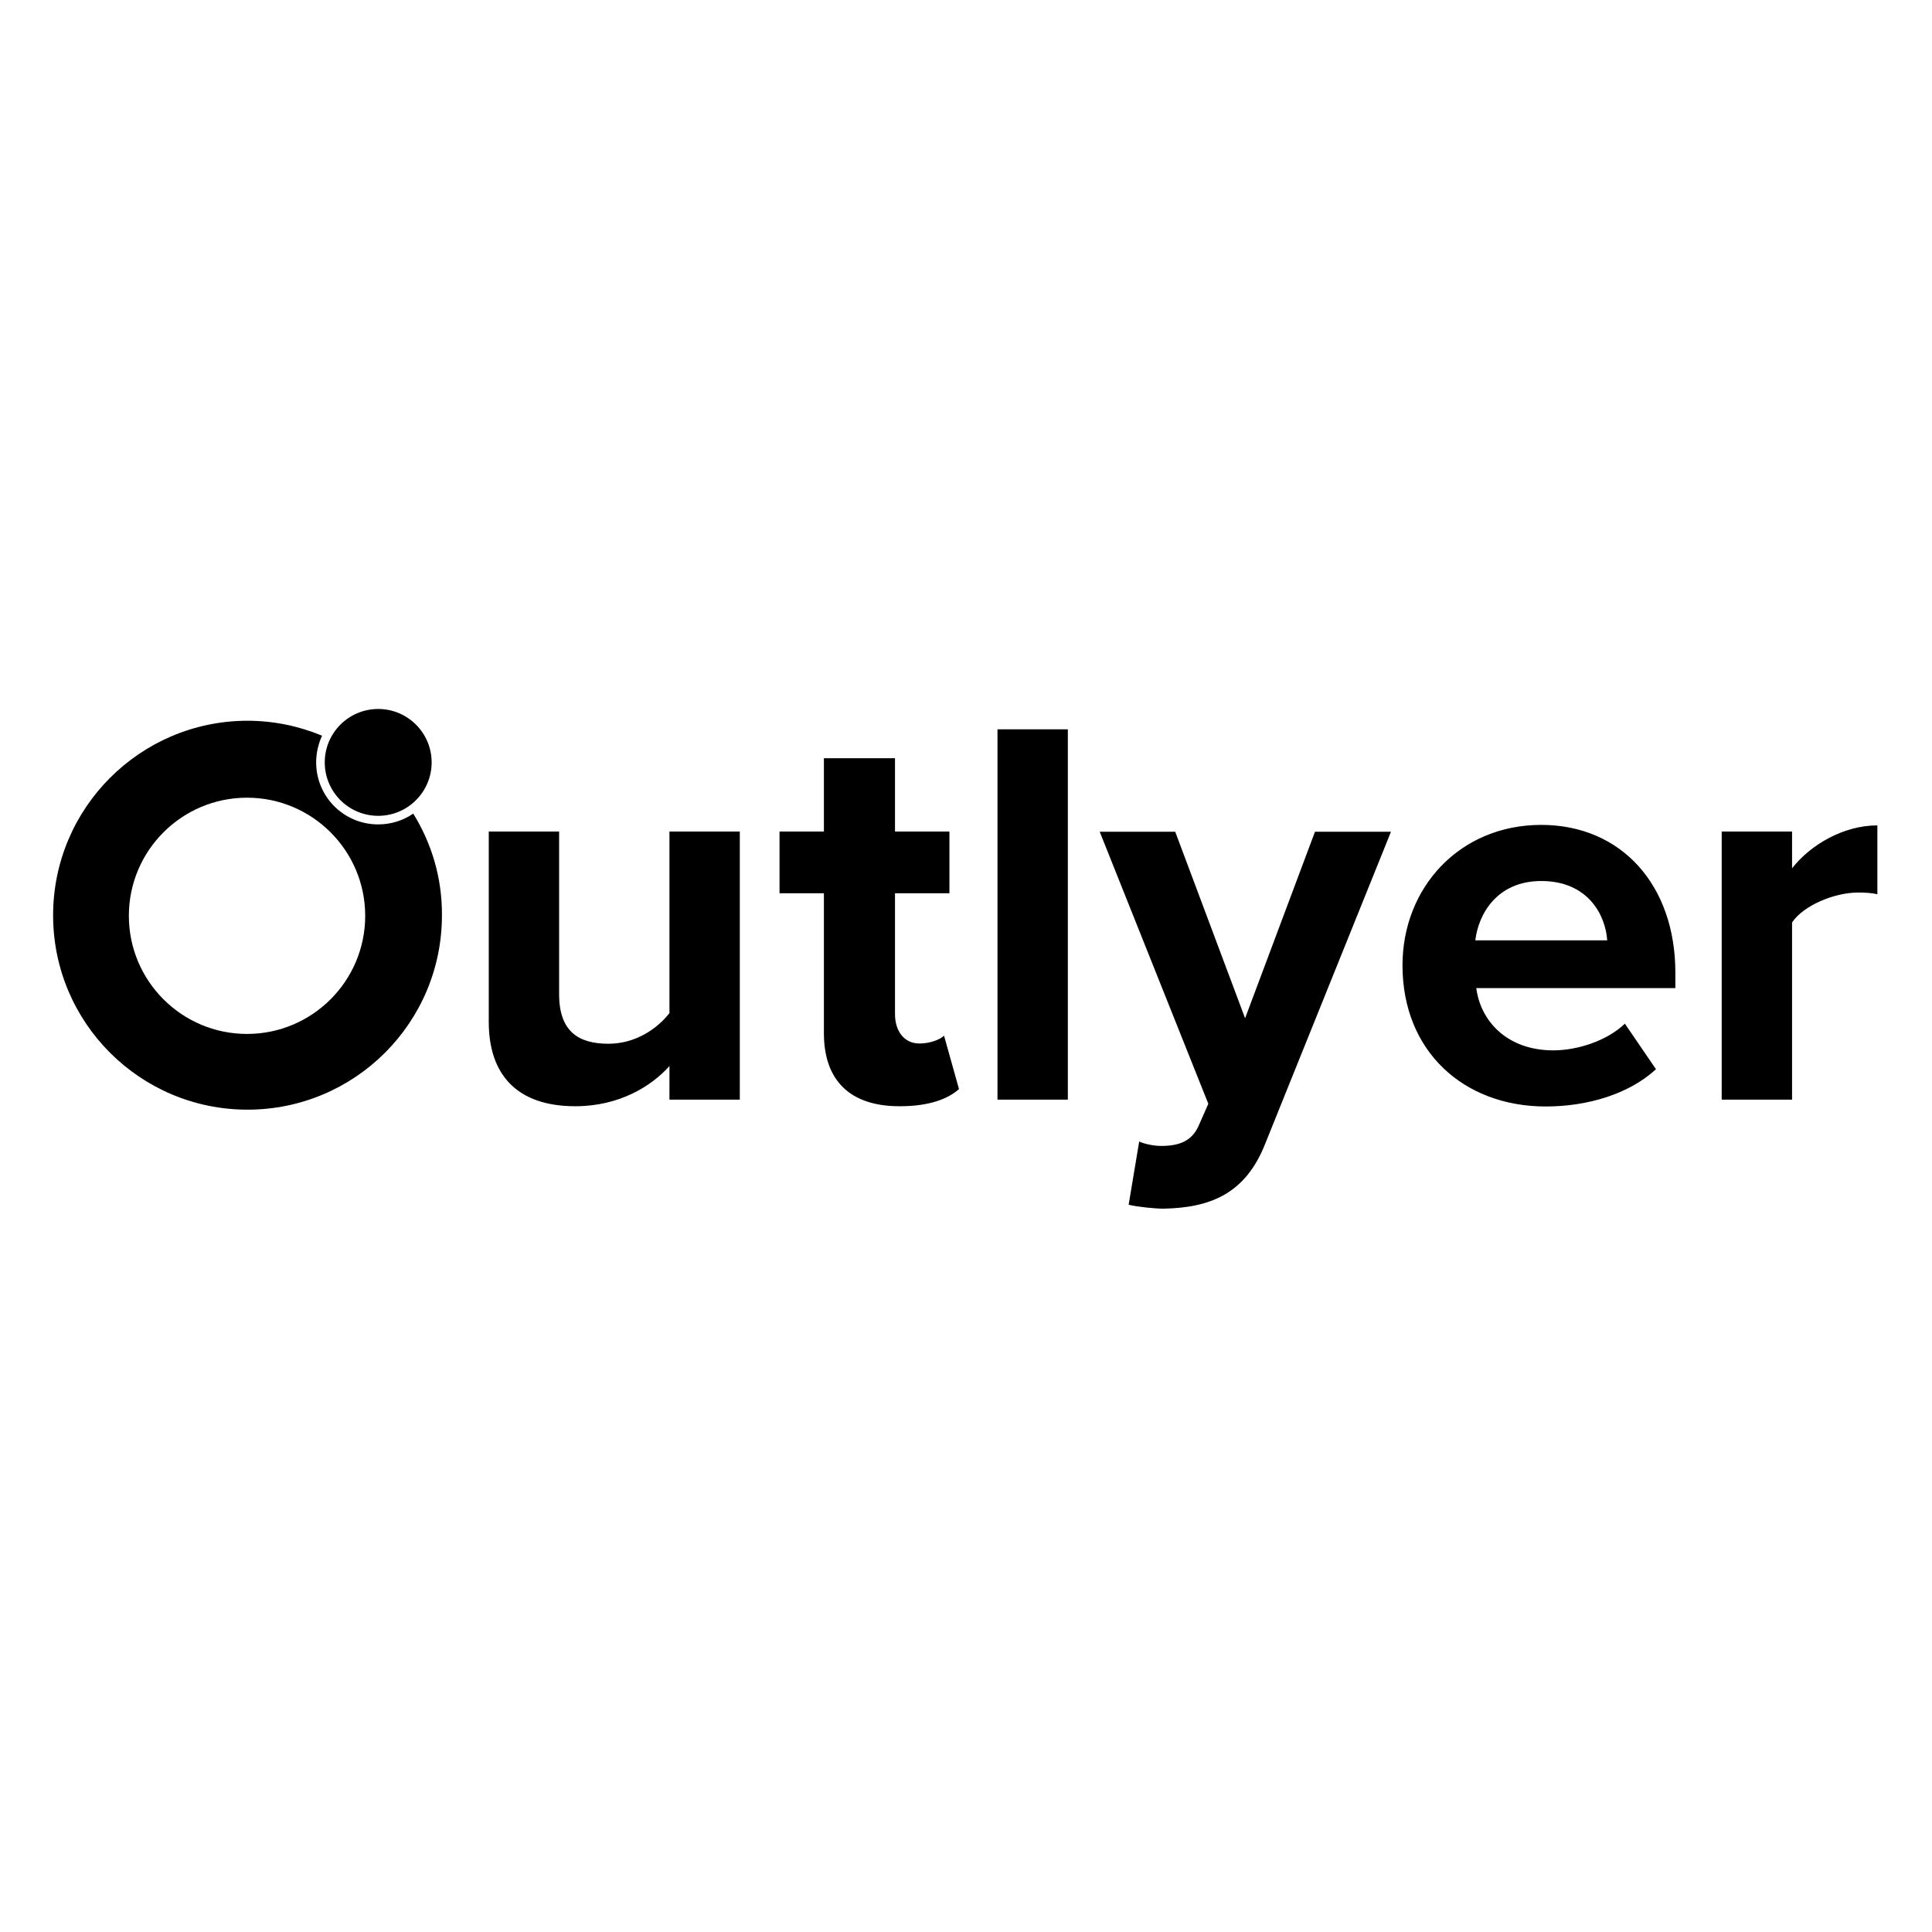 <?xml version="1.0" encoding="UTF-8"?>
<svg width="560px" height="560px" viewBox="0 0 560 560" version="1.1" xmlns="http://www.w3.org/2000/svg" >
    
    
    
    
    <g id="Page-1" stroke="none" stroke-width="1"  fill-rule="evenodd">
        <g id="logo" >
            <path d="M336.523,332.155 C341.853,332.155 345.335,330.734 347.325,326.543 L350.239,319.937 L318.758,241.089 L340.645,241.089 L360.898,295.146 L381.151,241.089 L403.18,241.089 L366.725,331.516 C360.969,346.149 350.665,350.056 337.305,350.34 C334.889,350.34 329.773,349.843 327.143,349.203 L330.199,330.876 C331.904,331.658 334.605,332.155 336.523,332.155 Z M119.783,235.832 C116.87,237.821 113.388,238.957 109.621,238.957 C99.673,238.957 91.643,230.931 91.643,220.985 C91.643,218.215 92.282,215.587 93.348,213.243 C86.668,210.472 79.349,208.909 71.674,208.909 C40.62,208.981 15.393,234.198 15.393,265.311 C15.393,296.425 40.62,321.642 71.745,321.642 C102.871,321.642 128.098,296.425 128.098,265.311 C128.169,254.514 125.113,244.427 119.783,235.832 Z M446.741,239.099 C469.907,239.099 485.612,256.503 485.612,281.934 L485.612,286.408 L427.91,286.408 C429.189,296.211 437.077,304.452 450.223,304.452 C457.472,304.452 466,301.539 470.974,296.709 L479.997,309.921 C472.112,317.167 460.101,320.718 448.02,320.718 C424.357,320.718 406.52,304.807 406.52,279.803 C406.52,257.284 423.078,239.099 446.741,239.099 Z M259.421,241.017 L275.197,241.017 L275.197,258.918 L259.421,258.918 L259.421,293.938 C259.421,298.769 261.979,302.462 266.527,302.462 C269.583,302.462 272.496,301.326 273.633,300.189 L277.968,315.675 C274.913,318.445 269.441,320.647 260.913,320.647 C246.487,320.718 238.813,313.26 238.813,299.479 L238.813,258.918 L225.95,258.918 L225.95,241.017 L238.813,241.017 L238.813,219.778 L259.421,219.778 L259.421,241.017 Z M194.044,309.006 C188.702,314.944 179.419,320.647 166.756,320.647 C149.7,320.647 141.67,311.342 141.67,296.211 L141.67,241.017 L162.065,241.017 L162.065,288.185 C162.065,298.982 167.679,302.534 176.349,302.534 C184.237,302.534 190.49,298.2 194.044,293.654 L194.044,241.017 L214.438,241.017 L214.438,318.73 L194.044,318.73 L194.044,309.006 L194.114,308.927 L194.044,308.927 L194.044,309.006 Z M289.125,318.73 L309.52,318.73 L309.52,211.396 L289.125,211.396 L289.125,318.73 Z M519.439,318.73 L499.045,318.73 L499.045,241.017 L519.439,241.017 L519.439,251.672 C524.911,244.711 534.504,239.242 544.167,239.242 L544.167,259.202 C542.745,258.847 540.758,258.705 538.553,258.705 C531.801,258.705 522.777,262.399 519.439,267.371 L519.439,318.73 Z M71.603,299.692 C52.7,299.692 37.351,284.349 37.351,265.453 C37.351,246.558 52.7,231.215 71.603,231.215 C90.506,231.215 105.855,246.558 105.855,265.453 C105.855,284.349 90.506,299.692 71.603,299.692 Z M427.625,272.557 L465.857,272.557 C465.36,265.169 460.243,255.366 446.741,255.366 C434.021,255.366 428.549,264.814 427.625,272.557 Z M109.621,205.5 C118.172,205.5 125.113,212.439 125.113,220.985 C125.113,229.532 118.172,236.471 109.621,236.471 C101.071,236.471 94.13,229.532 94.13,220.985 C94.13,212.439 101.071,205.5 109.621,205.5 Z" id="Page-1"></path>
        </g>
    </g>
</svg>
